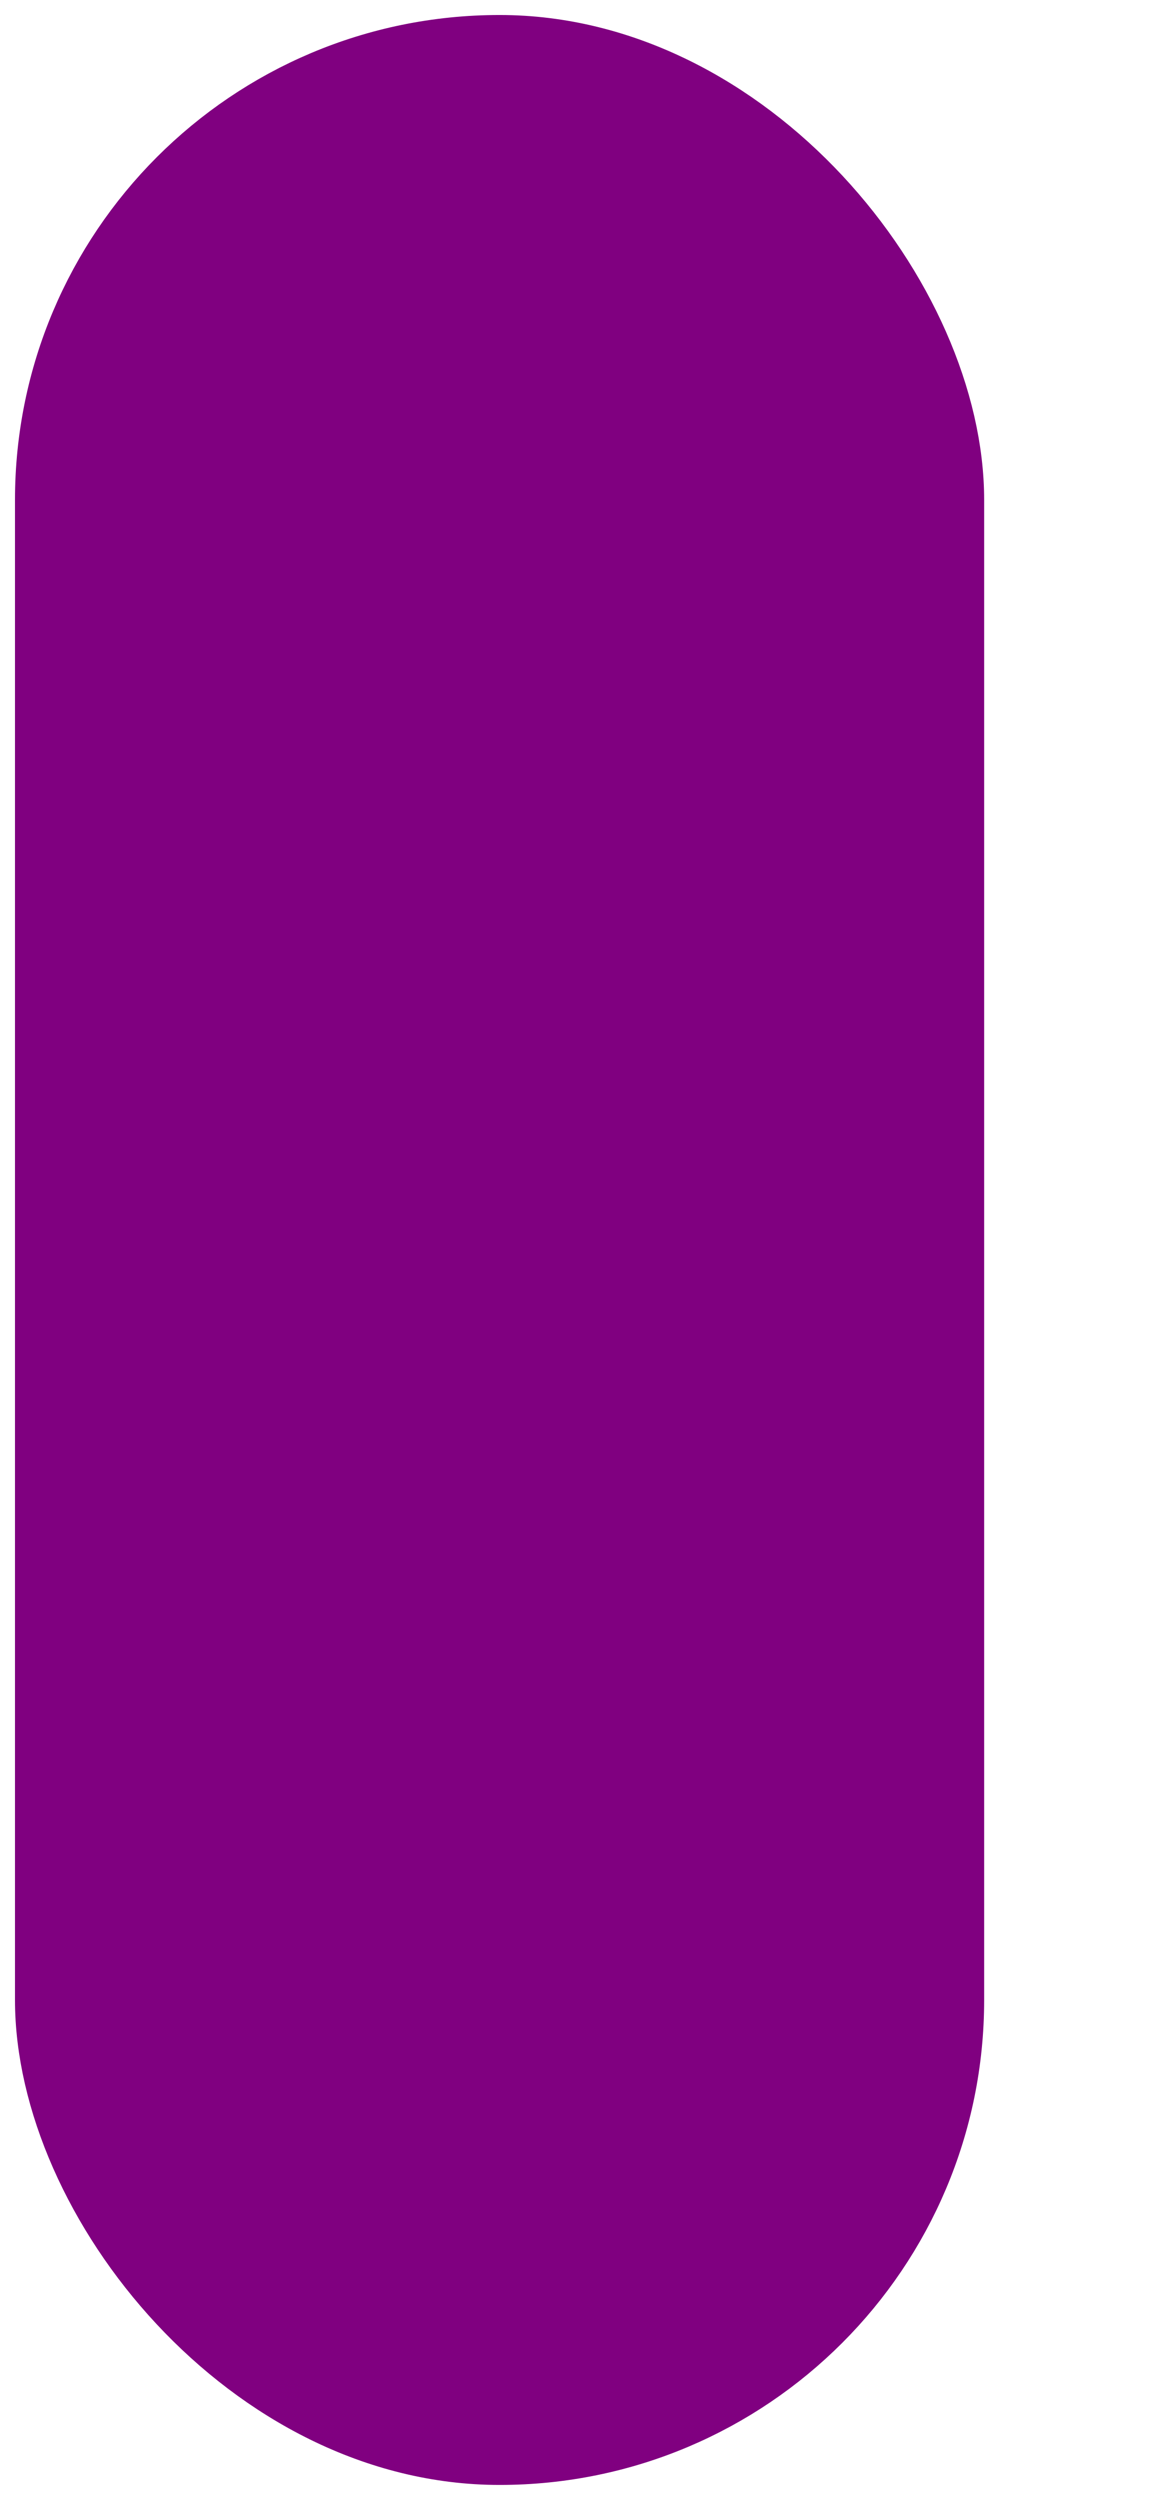 <svg width="117" height="250" xmlns="http://www.w3.org/2000/svg"><defs><pattern id="pattern2" width="8" height="10" patternUnits="userSpaceOnUse" patternTransform="rotate(90) "><line stroke="purple" stroke-width="5px" y2="15"></line></pattern></defs><g transform="translate(0)"><rect x="3" y="3" width="94" height="244" rx="47" ry="47" style="fill:purple;stroke-width:3;stroke:purple;"></rect></g></svg>